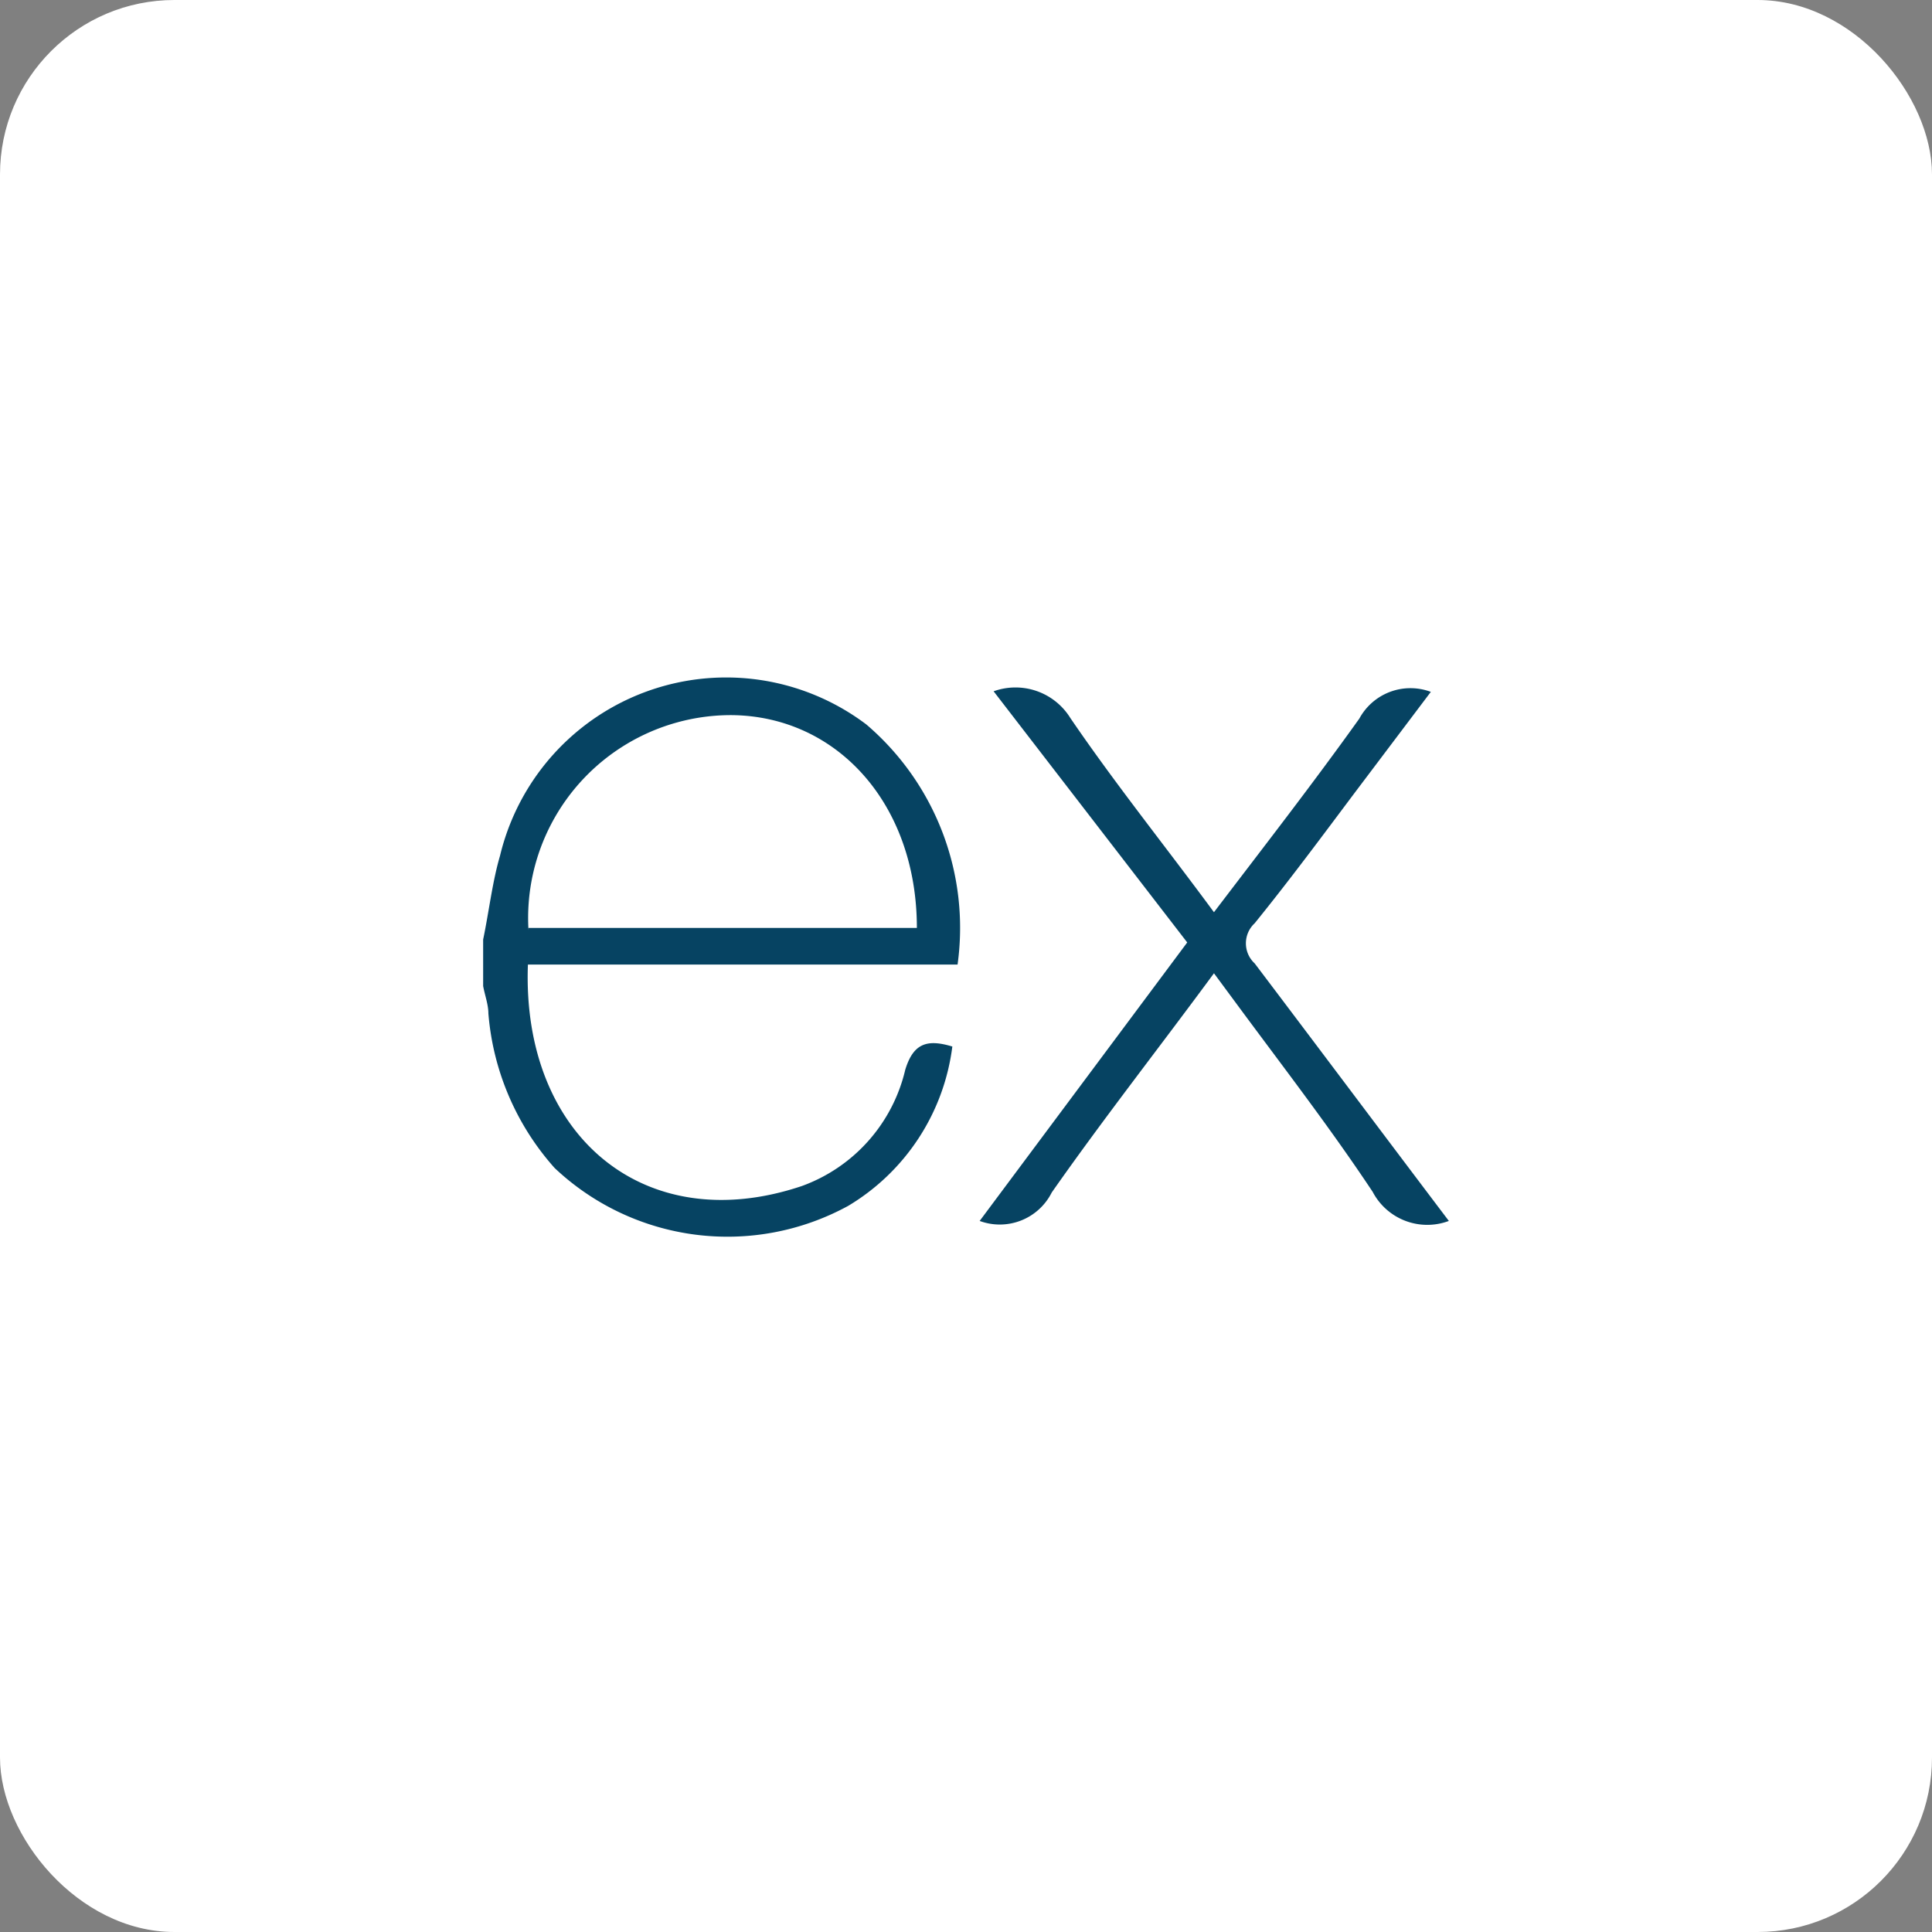 <svg xmlns="http://www.w3.org/2000/svg" viewBox="0 0 33.23 33.23"><rect x="0" y="0" width="33.23" height="33.23" fill="#808080" stroke="none"/><defs><style>.cls-1{fill:#fff;}.cls-2{fill:#064362;}</style></defs><g id="Layer_2" data-name="Layer 2"><g id="Layer_1-2" data-name="Layer 1"><rect class="cls-1" width="33.23" height="33.23" rx="3"/><path class="cls-2" d="M24.92,21a1.06,1.06,0,0,1-1.31-.5c-.75-1.13-1.58-2.2-2.39-3.3l-.34-.46c-.95,1.29-1.9,2.5-2.79,3.77a1,1,0,0,1-1.24.49l3.57-4.79-3.33-4.32a1.11,1.11,0,0,1,1.32.46c.77,1.13,1.63,2.2,2.47,3.34.86-1.13,1.7-2.21,2.5-3.33a1,1,0,0,1,1.23-.46l-1.29,1.71c-.57.76-1.14,1.53-1.74,2.27a.47.47,0,0,0,0,.69C22.7,18.05,23.8,19.52,24.92,21ZM8.31,16.16c.1-.48.16-1,.29-1.44a4,4,0,0,1,6.3-2.26,4.6,4.6,0,0,1,1.57,4.13H9.08c-.11,2.94,2,4.72,4.71,3.81a2.81,2.81,0,0,0,1.78-2c.14-.46.38-.53.81-.4a3.74,3.74,0,0,1-1.79,2.74,4.33,4.33,0,0,1-5.05-.65A4.54,4.54,0,0,1,8.4,17.43c0-.15-.06-.31-.09-.47Zm.78-.2h6.68c0-2.13-1.37-3.64-3.18-3.66A3.49,3.49,0,0,0,9.09,16Z"/></g></g></svg>